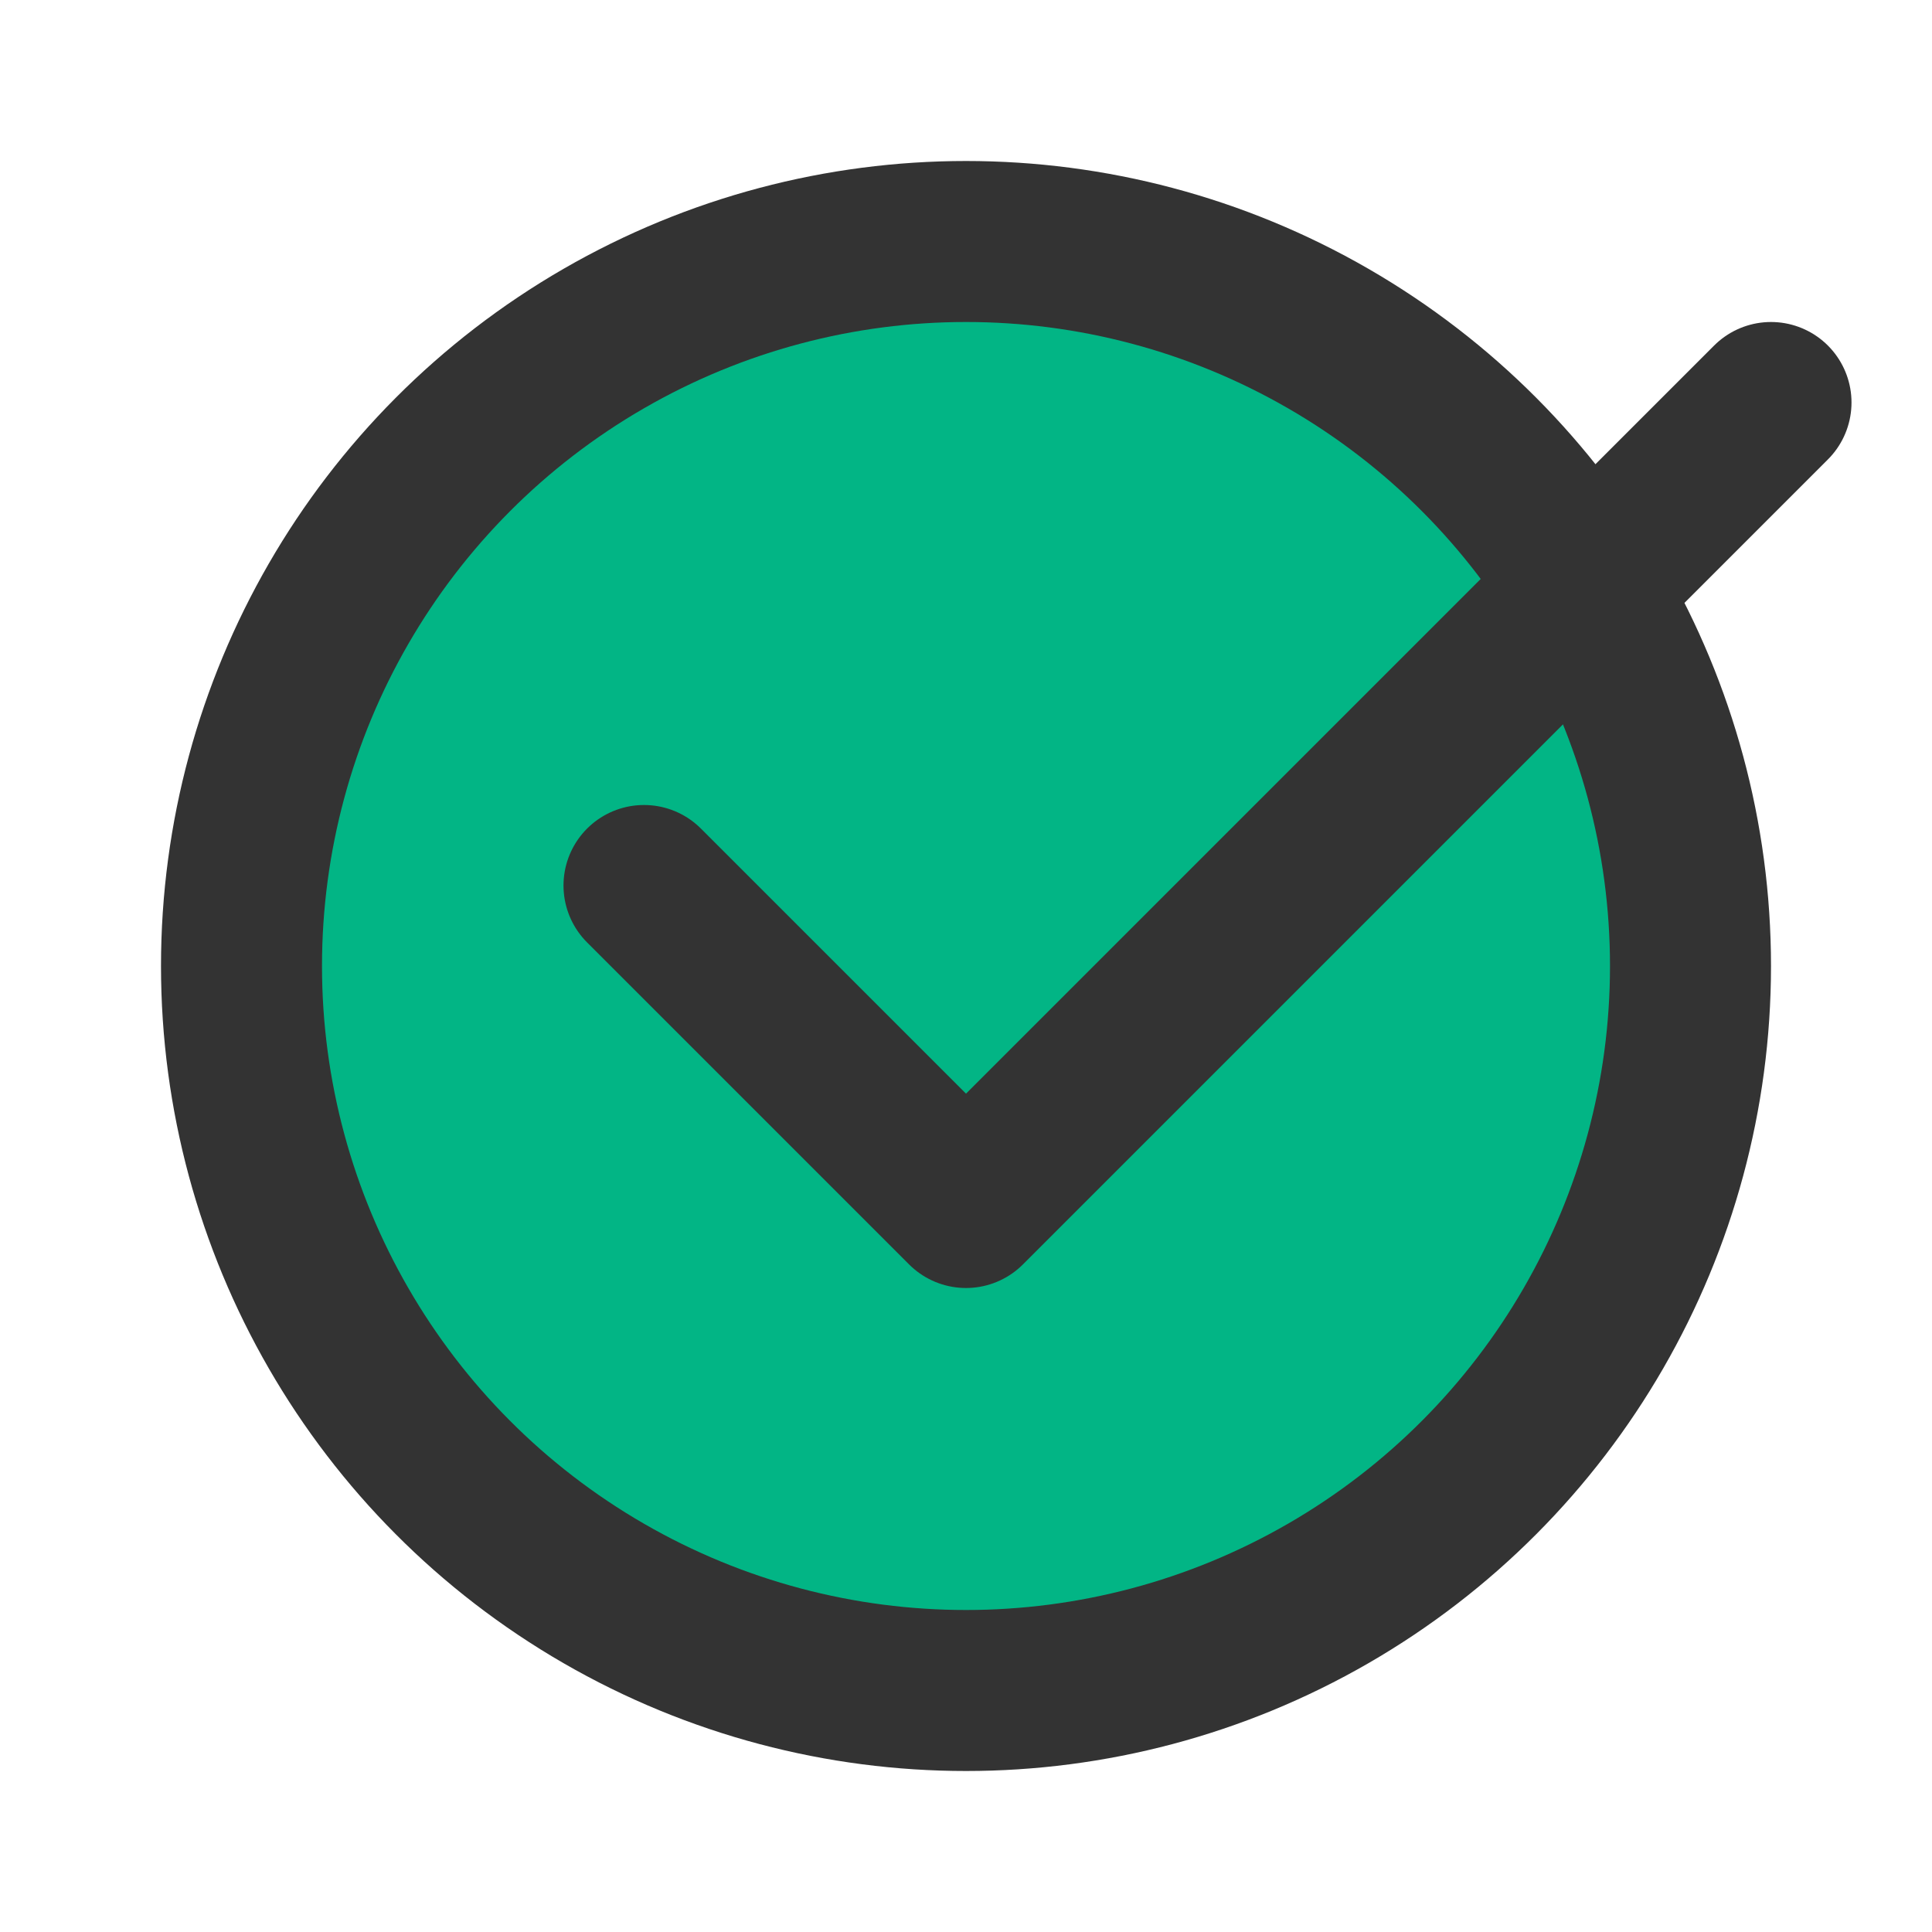 <svg width="24" height="24" viewBox="0 0 24 24" fill="none" xmlns="http://www.w3.org/2000/svg">
<circle cx="12" cy="12" r="9" fill="#02B585" stroke="#333333" stroke-width="2"/>
<path d="M8 11L12 15L22 5" stroke="#333333" stroke-width="2" stroke-linecap="round" stroke-linejoin="round"/>
</svg>
